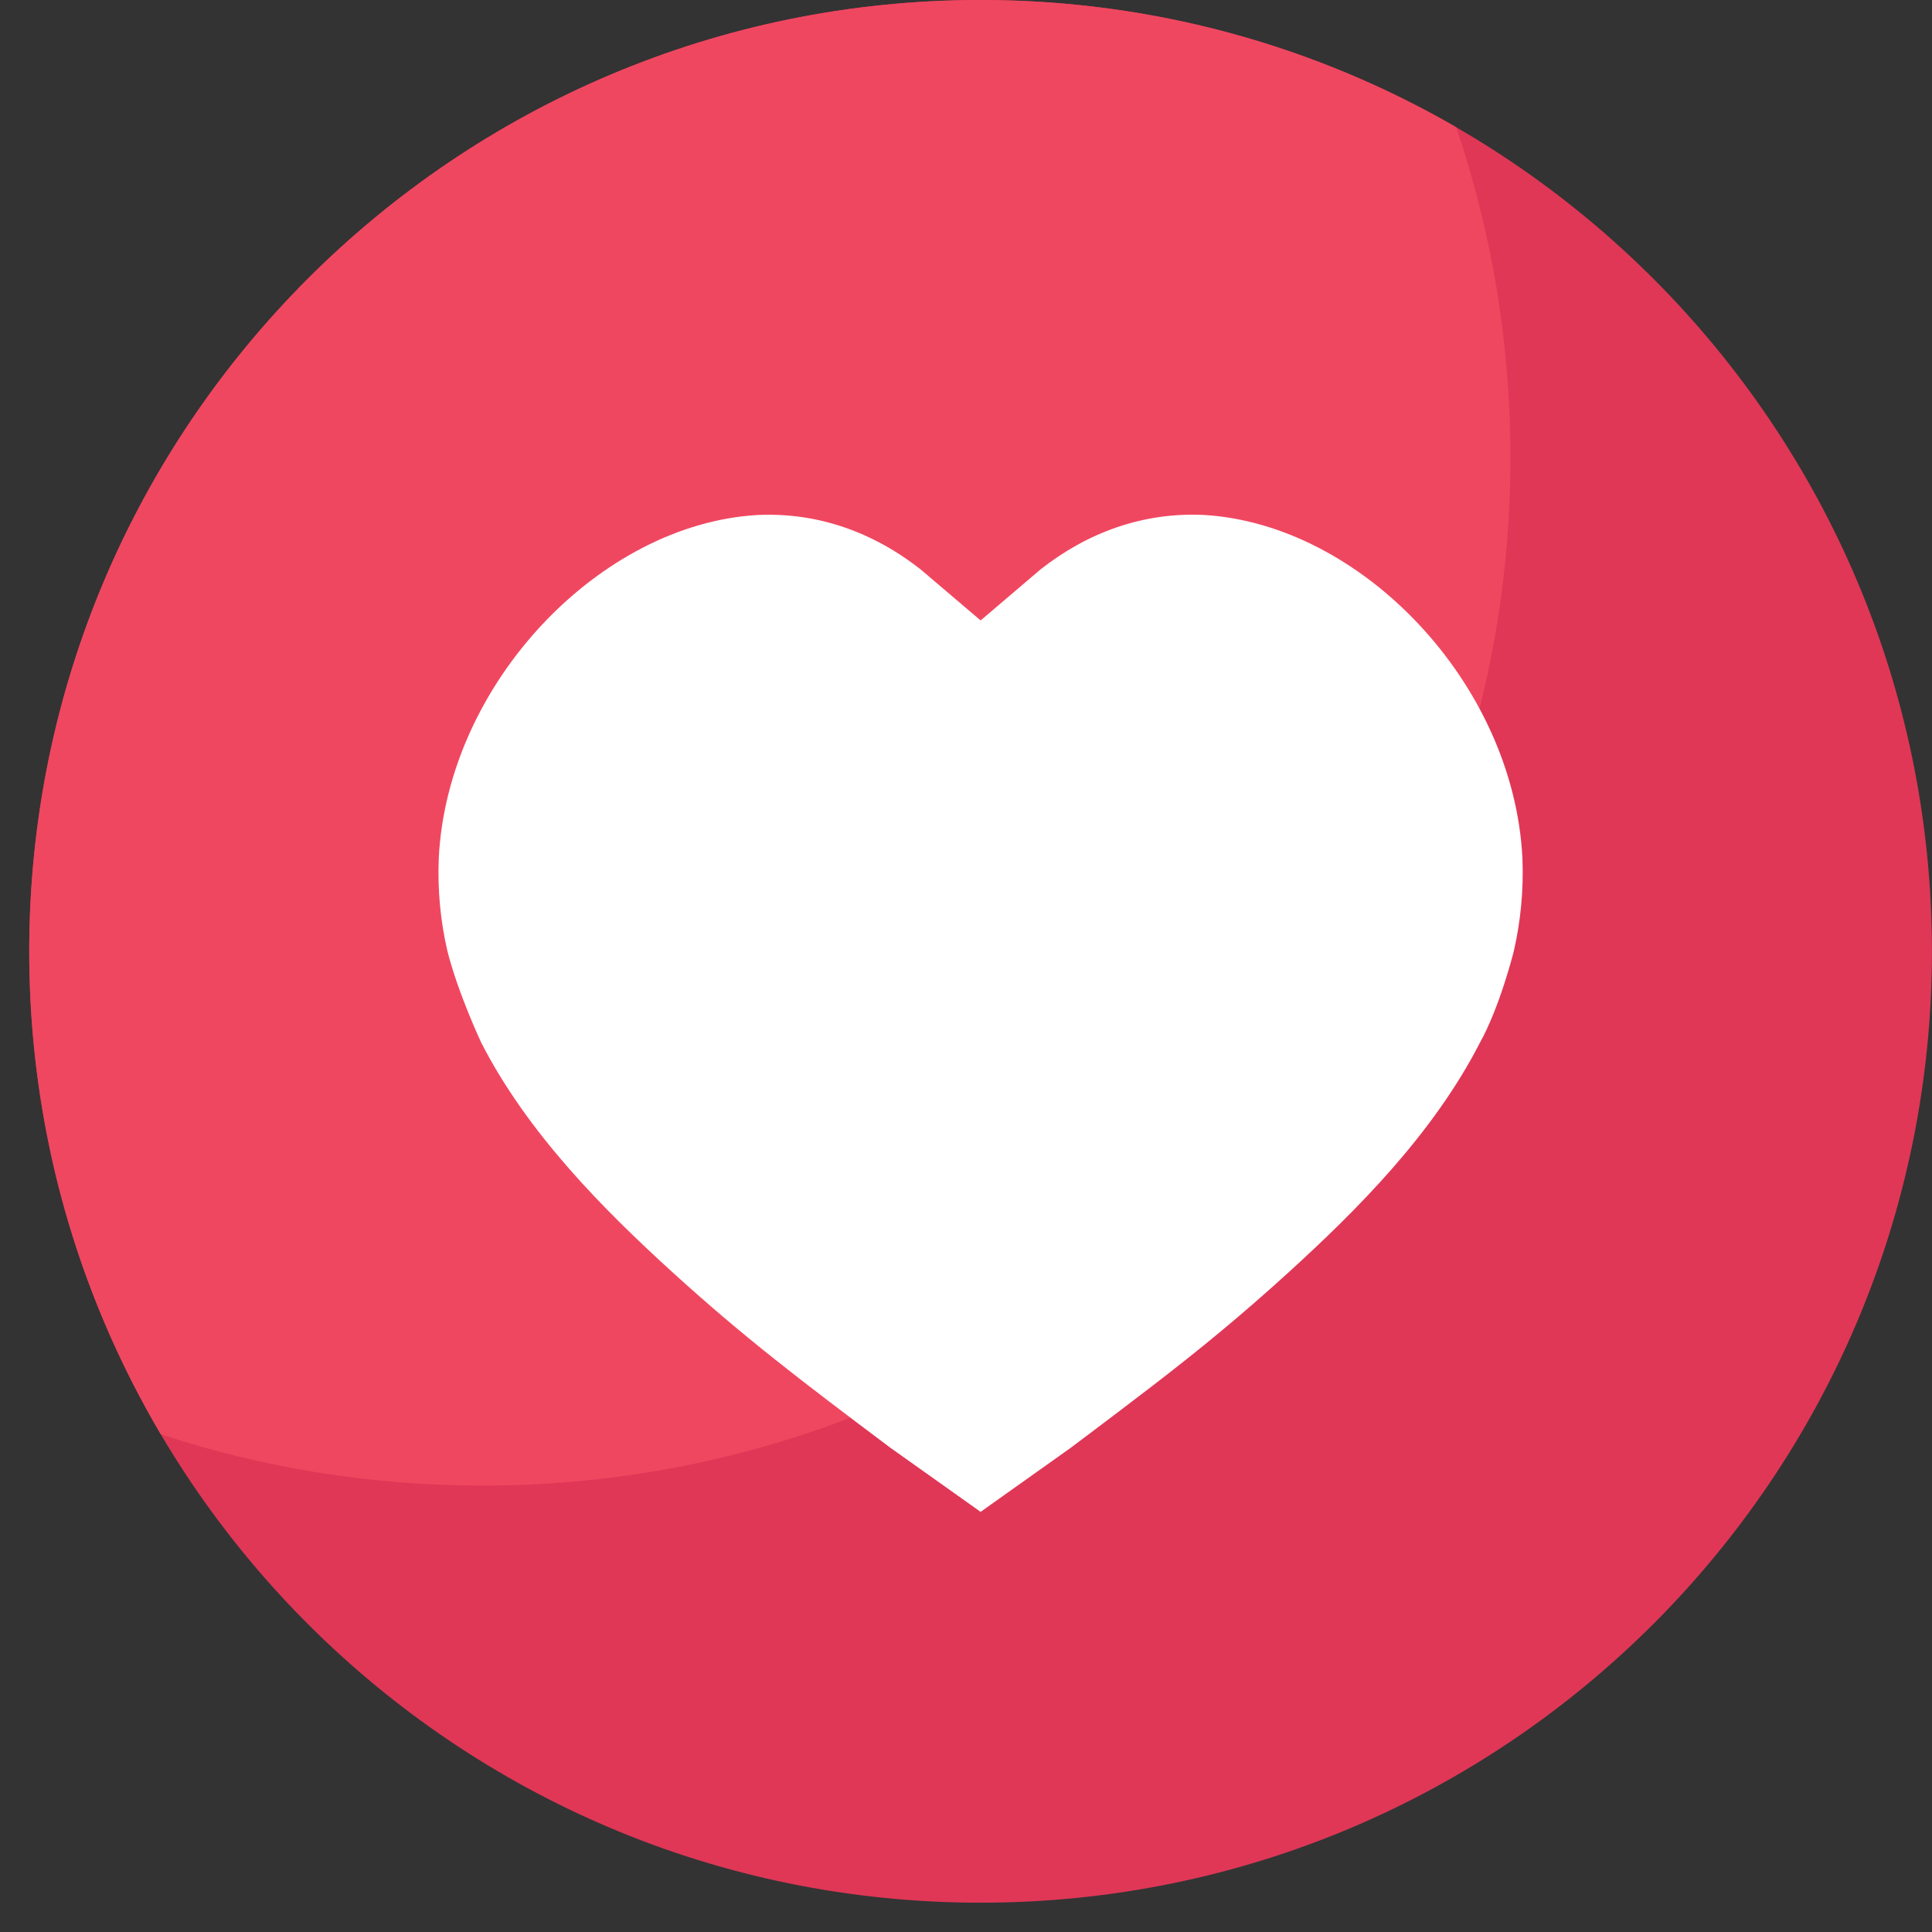<svg width="30" height="30" viewBox="0 0 30 30" fill="none" xmlns="http://www.w3.org/2000/svg">
<rect x="0" y="0" width="30" height="30" fill="#333333" stroke="none"/>
<path d="M15.227 0C7.068 0 0.454 6.614 0.454 14.773C0.454 22.931 7.068 29.545 15.227 29.545C23.385 29.545 29.999 22.931 29.999 14.773C29.999 6.614 23.385 0 15.227 0Z" fill="#E03757"/>
<path d="M0.454 14.772V14.773C0.454 17.511 1.2 20.073 2.497 22.271C4.068 22.788 5.746 23.068 7.49 23.068C16.306 23.068 23.454 15.921 23.454 7.104C23.454 5.31 23.157 3.585 22.611 1.975C20.438 0.719 17.916 0 15.227 0C7.068 0 0.454 6.614 0.454 14.772Z" fill="#F04760"/>
<path d="M15.227 23.476L13.826 22.481C12.42 21.425 11.55 20.763 10.444 19.757C9.387 18.794 8.201 17.611 7.474 16.193C7.474 16.193 7.11 15.42 6.945 14.758C6.841 14.305 6.793 13.829 6.813 13.325C6.949 10.611 9.315 8.138 11.762 7.997C12.354 7.969 12.912 8.083 13.427 8.313C13.734 8.45 14.025 8.629 14.297 8.843L15.227 9.634L16.156 8.843C16.884 8.269 17.747 7.952 18.691 7.996C21.139 8.138 23.504 10.611 23.64 13.324C23.66 13.828 23.612 14.304 23.509 14.757C23.51 14.757 23.296 15.623 22.979 16.193C22.252 17.611 21.066 18.794 20.009 19.757C19.634 20.098 19.291 20.396 18.945 20.683C18.269 21.245 17.577 21.766 16.628 22.48L15.227 23.476H15.227Z" fill="white"/>
</svg>
